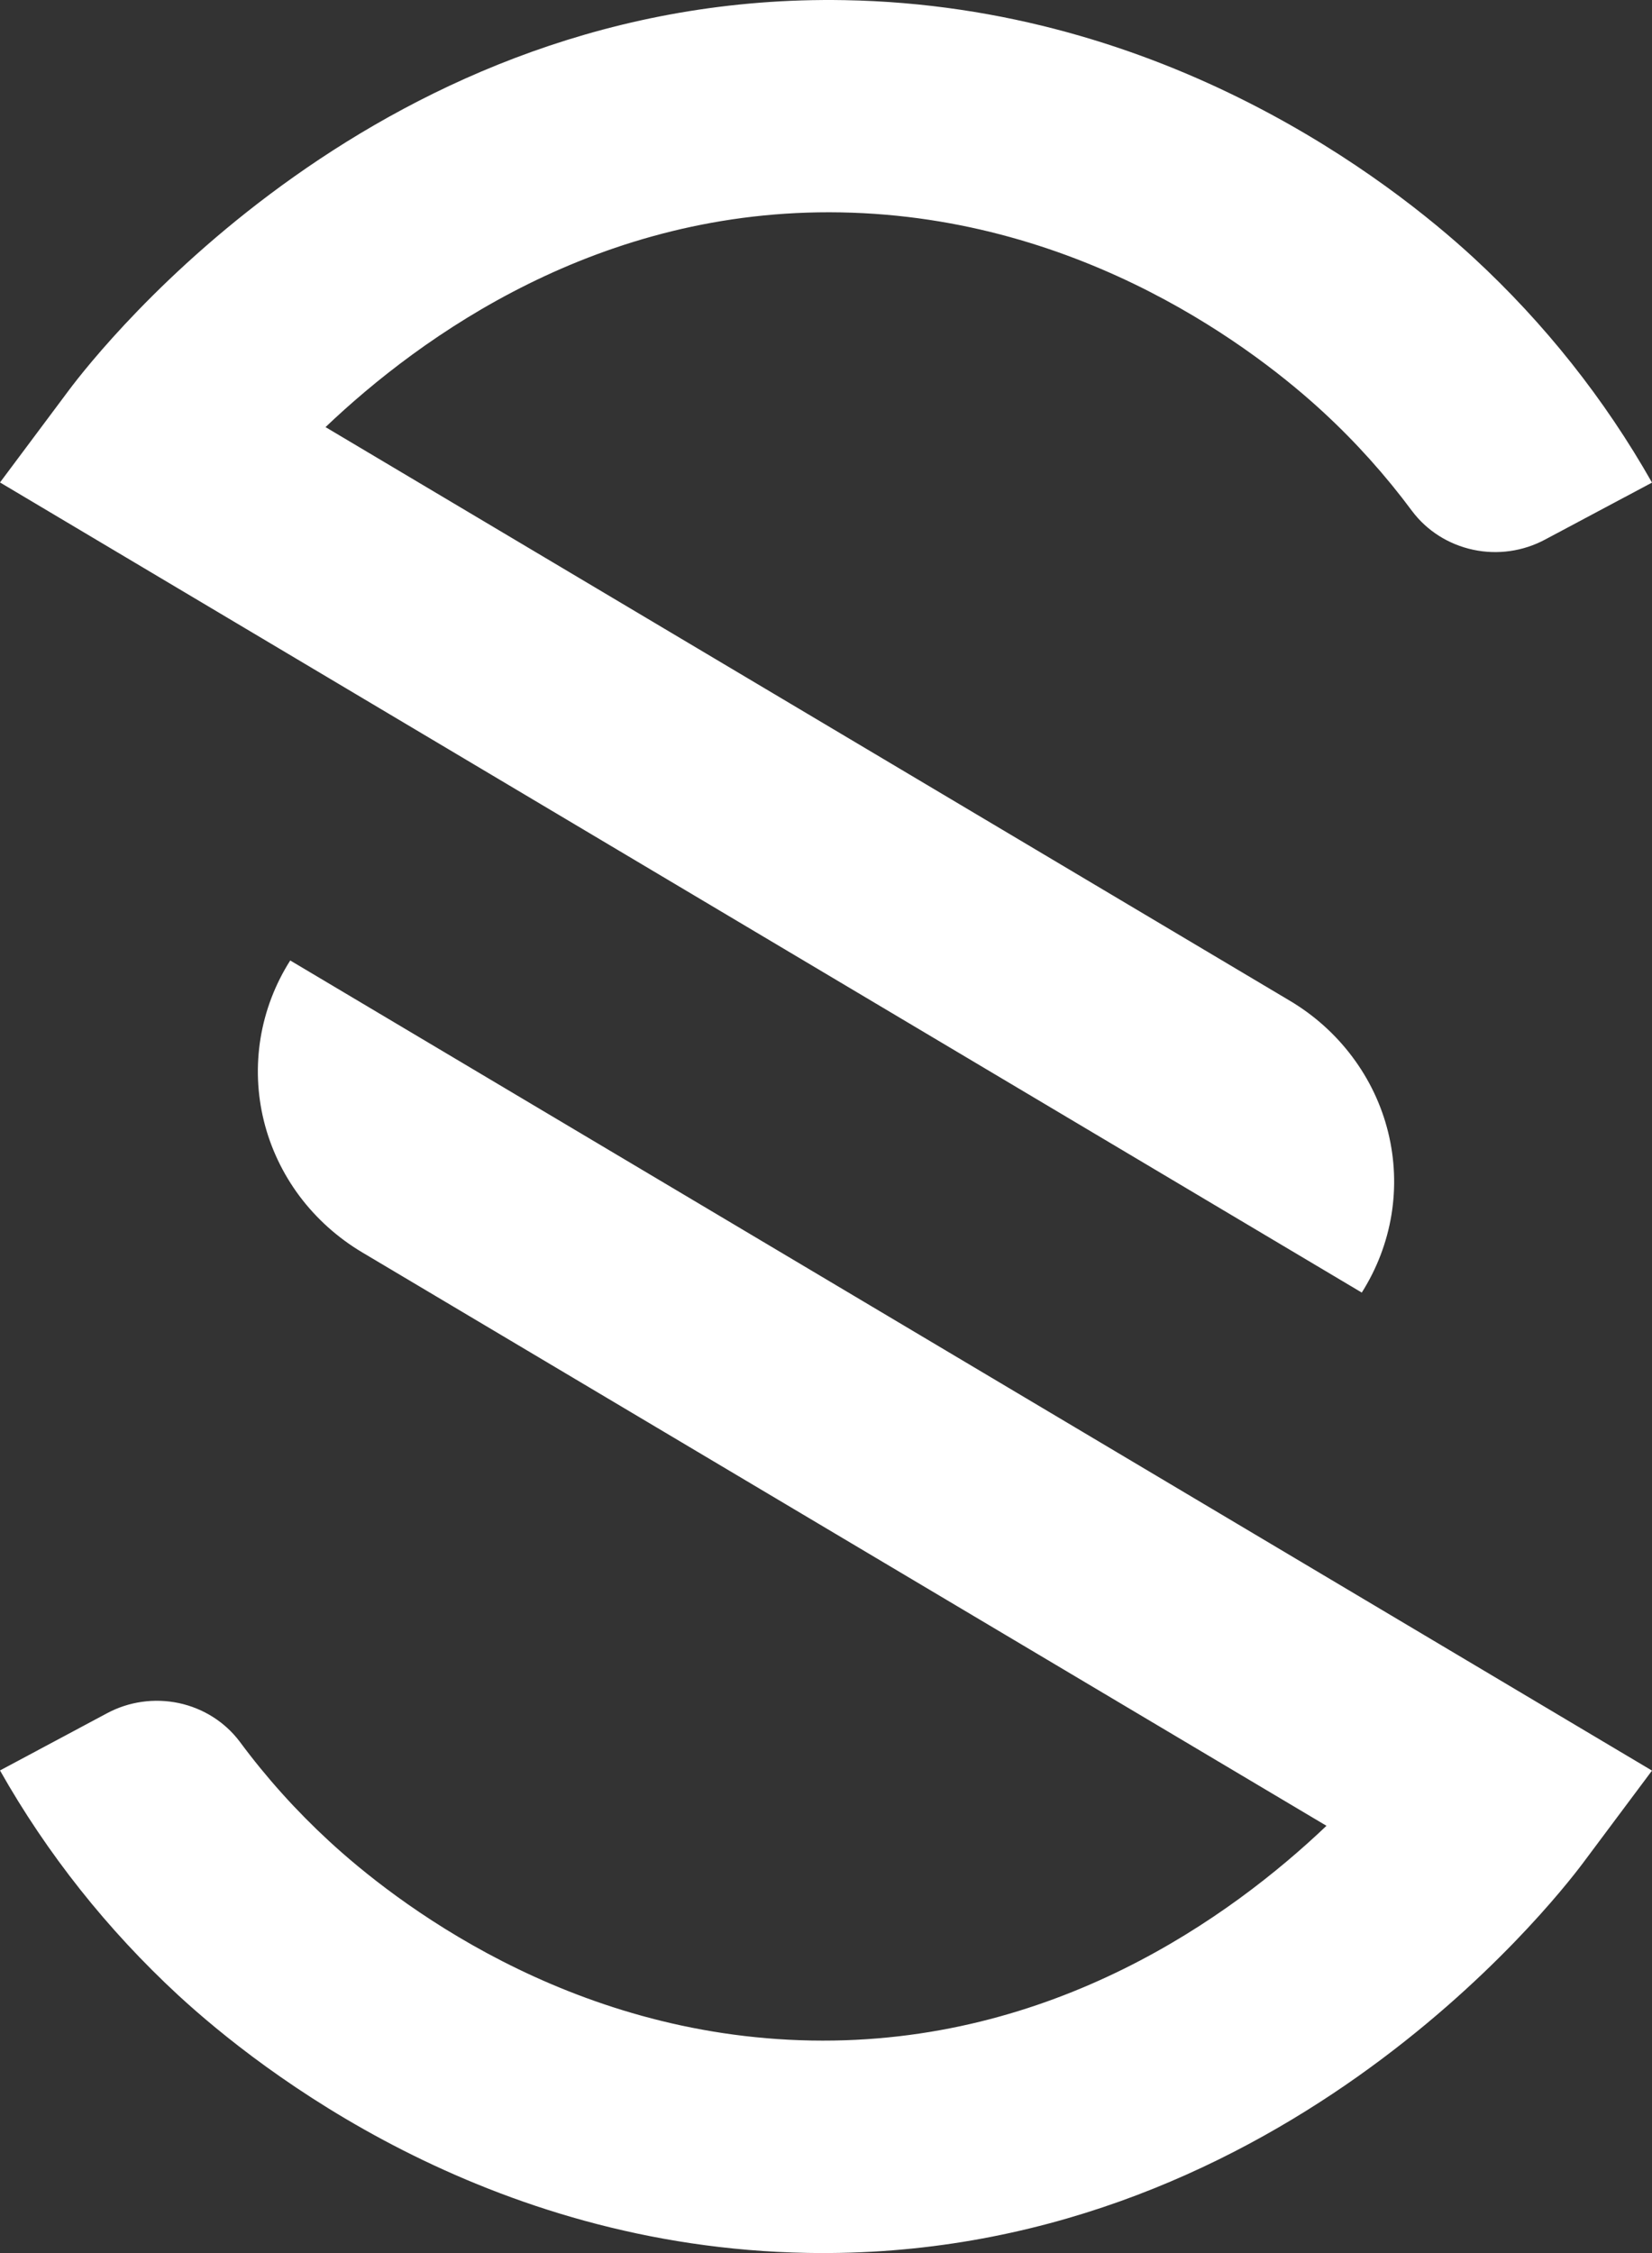 <svg width="22" height="30" viewBox="0 0 22 30" fill="none" xmlns="http://www.w3.org/2000/svg">
<rect x="0" y="0" width="22" height="30" fill="#333333" stroke="none"/>
<g clip-path="url(#clip0_244_225)">
<path d="M18.135 17.211L0 6.424L0.924 5.187C1.331 4.646 5.063 -0.109 11.248 0.002C15.529 0.078 18.532 2.426 19.623 3.431C20.57 4.305 21.371 5.315 22 6.426L20.577 7.184C20.285 7.341 19.944 7.39 19.618 7.32C19.291 7.25 19.003 7.068 18.806 6.806C18.452 6.329 18.054 5.885 17.614 5.48C16.77 4.702 14.453 2.886 11.194 2.828C7.981 2.77 5.614 4.47 4.335 5.687L17.175 13.324C17.502 13.518 17.785 13.772 18.01 14.073C18.235 14.373 18.397 14.714 18.486 15.075C18.575 15.436 18.59 15.81 18.53 16.177C18.47 16.543 18.335 16.895 18.135 17.211Z" fill="white"/>
<path d="M3.865 12.789L22 23.576L21.076 24.813C20.669 25.354 16.936 30.109 10.752 29.998C6.47 29.922 3.468 27.574 2.376 26.569C1.43 25.695 0.628 24.685 0 23.574L1.424 22.813C1.716 22.656 2.056 22.608 2.382 22.677C2.708 22.747 2.996 22.929 3.193 23.191C3.546 23.668 3.946 24.113 4.385 24.517C5.229 25.296 7.546 27.112 10.805 27.17C14.019 27.227 16.386 25.528 17.665 24.311L4.824 16.676C4.498 16.482 4.214 16.227 3.989 15.927C3.765 15.627 3.603 15.286 3.514 14.925C3.425 14.564 3.41 14.19 3.47 13.823C3.53 13.457 3.664 13.105 3.865 12.789Z" fill="white"/>
</g>
<defs>
<clipPath id="clip0_244_225">
<rect width="22" height="30" fill="white"/>
</clipPath>
</defs>
</svg>
